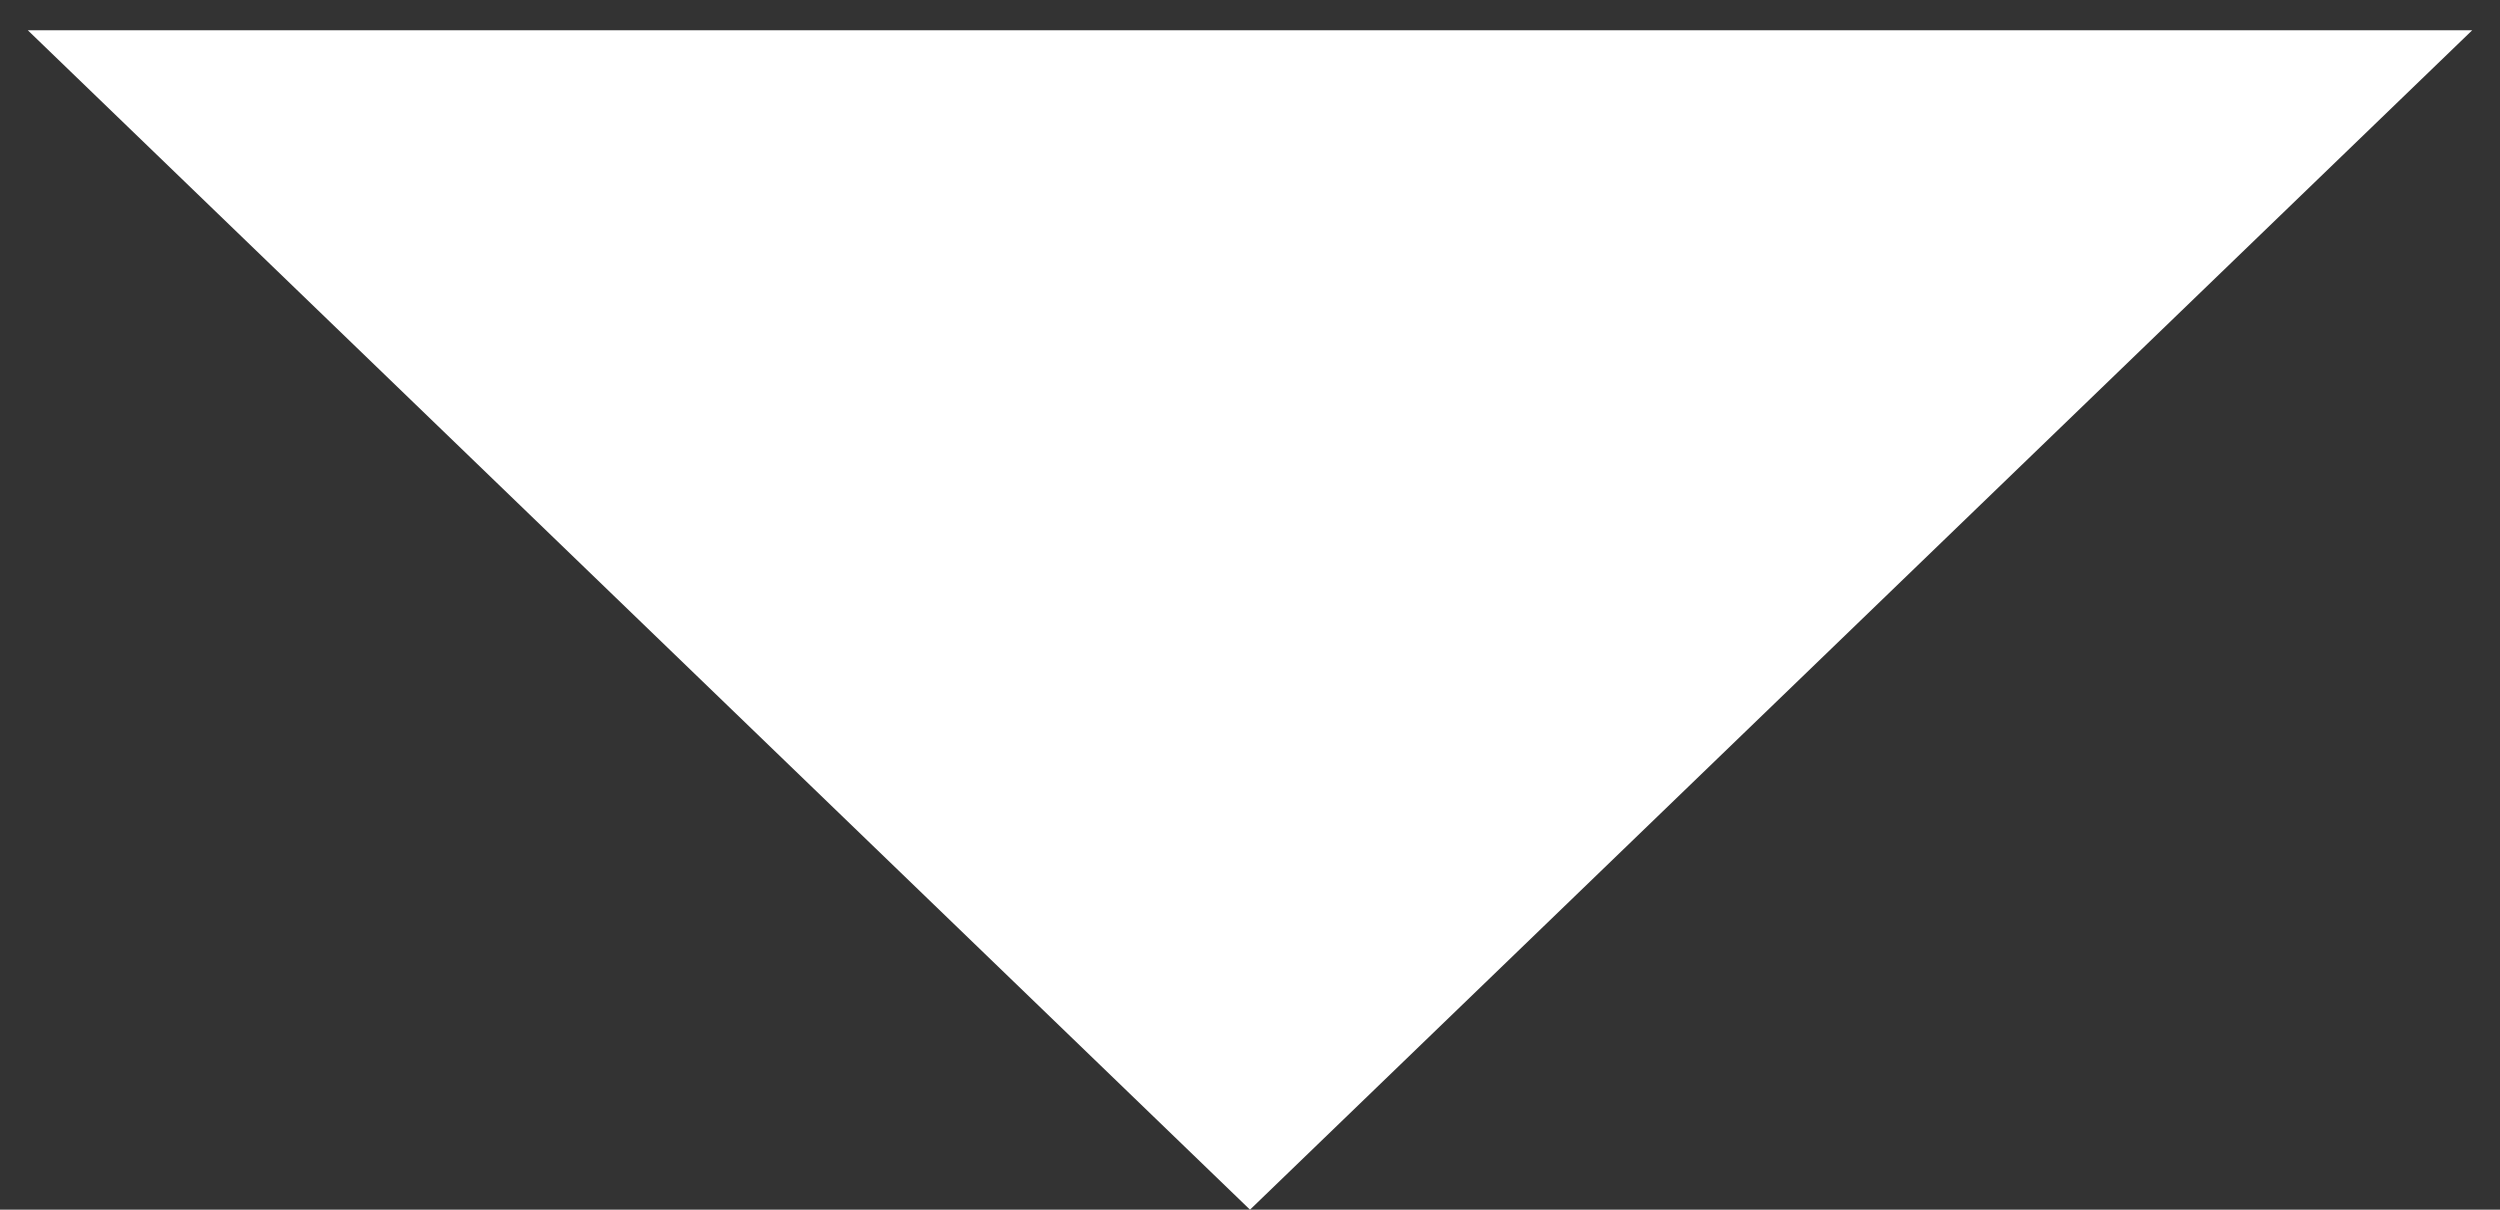 <svg width="62" height="30" viewBox="0 0 62 30" fill="none" xmlns="http://www.w3.org/2000/svg">
<rect x="0" y="0" width="62" height="30" fill="#333333" stroke="none"/>
<path d="M31 30L0.689 0.75L61.311 0.75L31 30Z" fill="white"/>
</svg>
